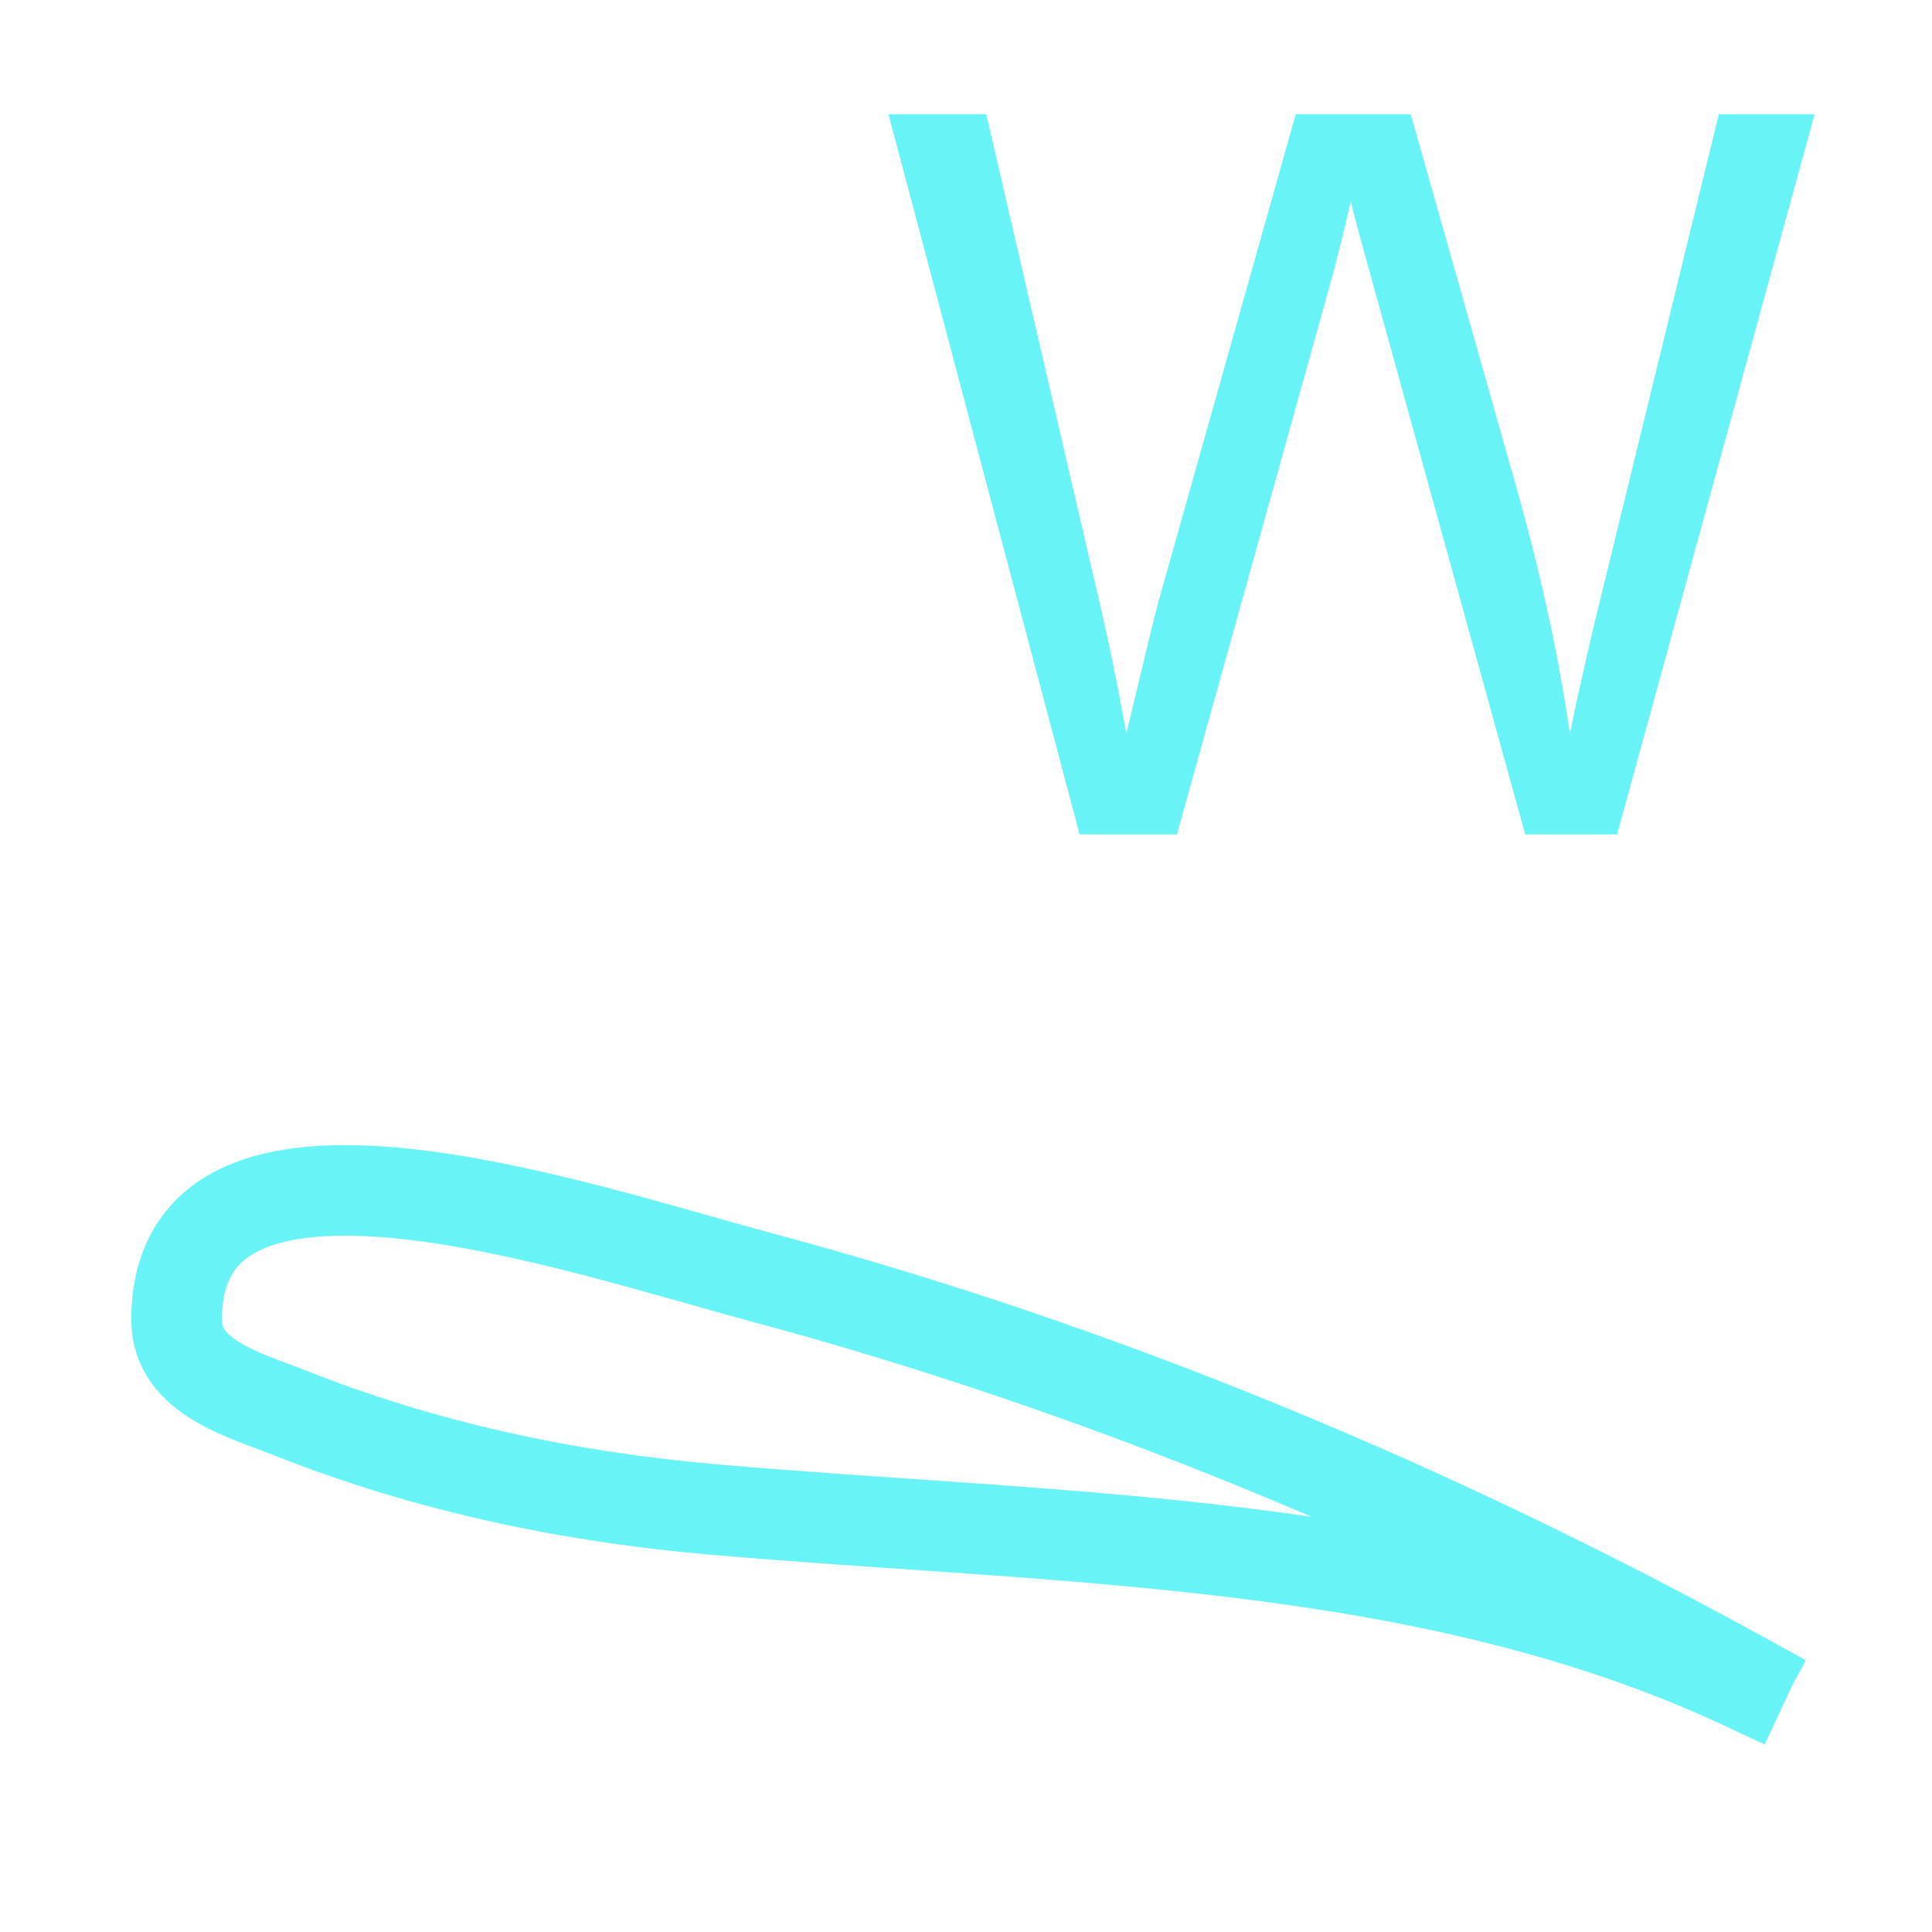 <svg version="1.1" viewBox="0.0 0.0 256.0 256.0" fill="none" stroke="none" stroke-linecap="square" stroke-miterlimit="10" xmlns:xlink="http://www.w3.org/1999/xlink" xmlns="http://www.w3.org/2000/svg"><clipPath id="p.0"><path d="m0 0l256.0 0l0 256.0l-256.0 0l0 -256.0z" clip-rule="nonzero"/></clipPath><g clip-path="url(#p.0)"><path fill="#000000" fill-opacity="0.0" d="m0 0l256.0 0l0 256.0l-256.0 0z" fill-rule="evenodd"/><path fill="#000000" fill-opacity="0.0" d="m231.147 222.363c-41.444 -22.812 -85.239 -41.055 -130.487 -53.178c-24.478 -6.558 -77.346 -24.915 -77.261 5.766c0.021 7.6 9.18 9.94 15.026 12.268c17.747 7.067 36.66 11.092 55.744 12.765c46.231 4.052 94.706 3.569 136.762 23.191" fill-rule="evenodd"/><path stroke="#68f4f7" stroke-width="12.0" stroke-linejoin="round" stroke-linecap="butt" d="m231.147 222.363c-41.444 -22.812 -85.239 -41.055 -130.487 -53.178c-24.478 -6.558 -77.346 -24.915 -77.261 5.766c0.021 7.6 9.18 9.94 15.026 12.268c17.747 7.067 36.66 11.092 55.744 12.765c46.231 4.052 94.706 3.569 136.762 23.191" fill-rule="evenodd"/><path fill="#000000" fill-opacity="0.0" d="m107.1 -26.433l98.646 0l0 180.976l-98.646 0z" fill-rule="evenodd"/><path fill="#68f4f7" d="m143.053 110.567l-25.328 -95.438l12.953 0l14.516 62.563q2.344 9.828 4.047 19.531q3.641 -15.297 4.297 -17.641l18.156 -64.453l15.234 0l13.672 48.297q5.141 17.969 7.422 33.797q1.828 -9.047 4.75 -20.766l14.984 -61.328l12.688 0l-26.172 95.438l-12.172 0l-20.109 -72.719q-2.547 -9.109 -3.0 -11.203q-1.5 6.578 -2.797 11.203l-20.25 72.719l-12.891 0z" fill-rule="nonzero"/></g></svg>